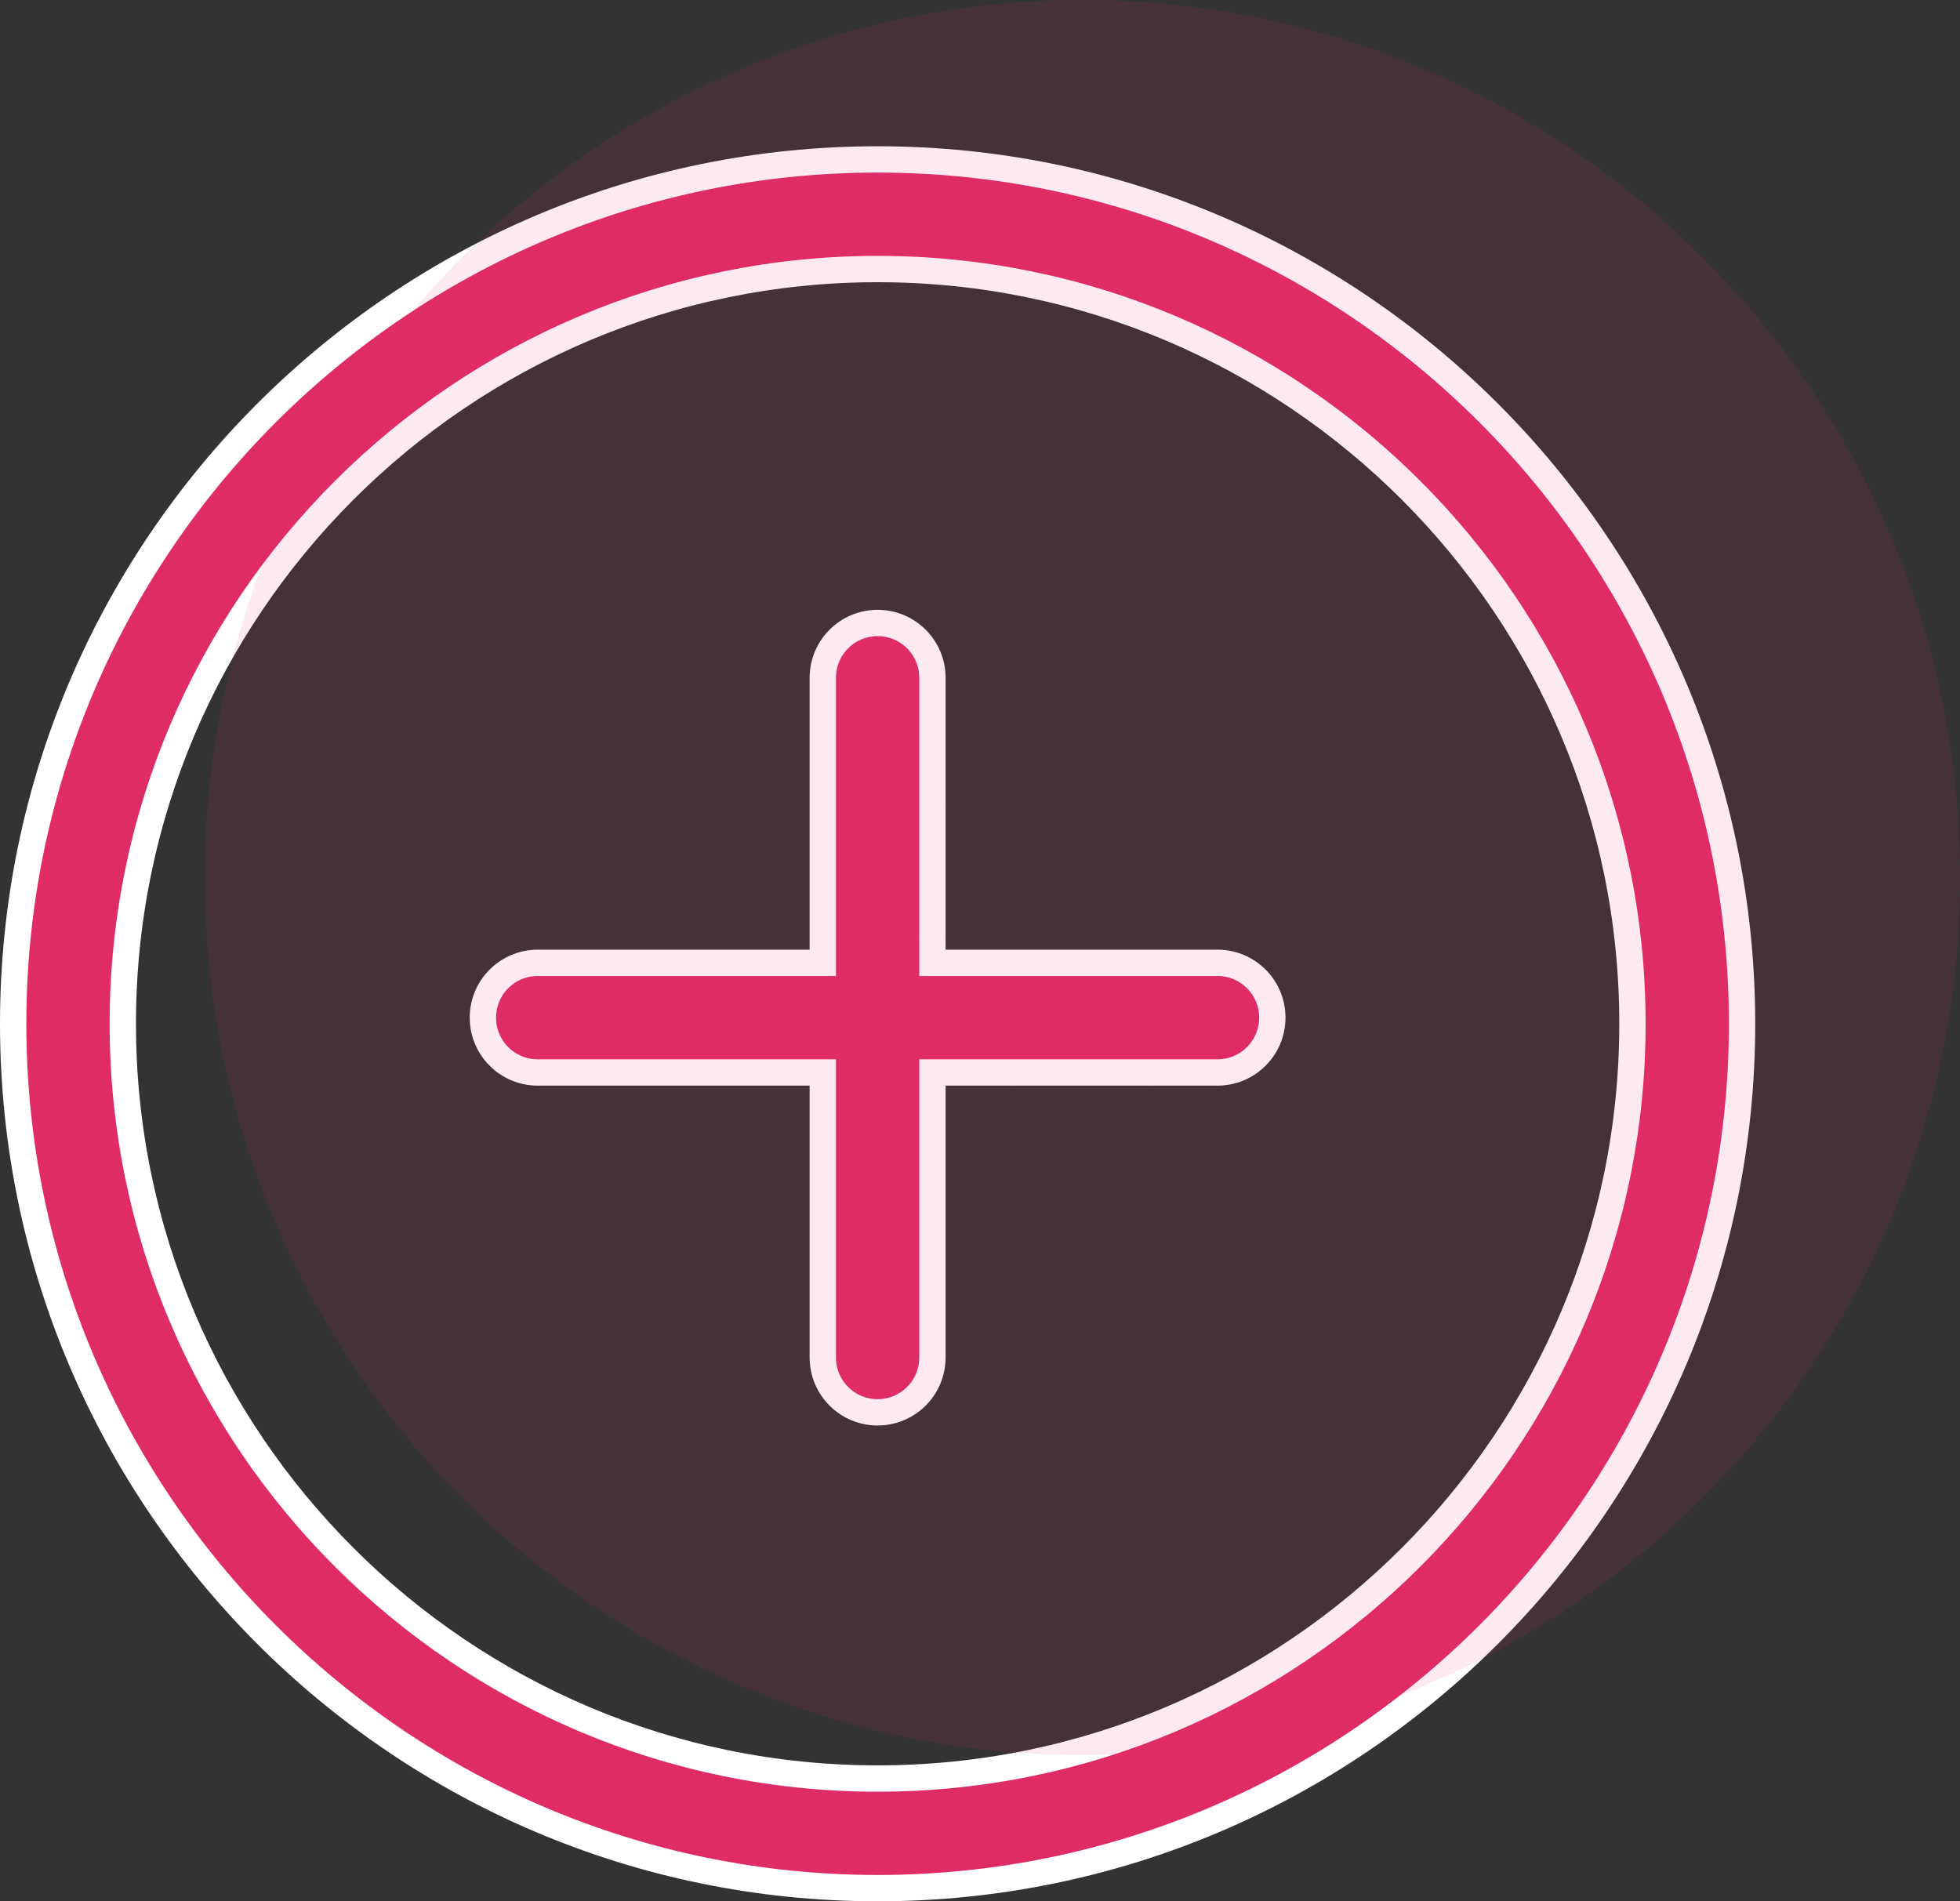 <svg width="67" height="65" viewBox="0 0 67 65" fill="none" xmlns="http://www.w3.org/2000/svg">
<rect x="0" y="0" width="67" height="65" fill="#333333" stroke="none"/>
<path d="M31.874 32.467V32.917H32.324H41.619C42.655 32.917 43.493 33.756 43.493 34.791C43.493 35.825 42.655 36.665 41.619 36.665H32.324H31.874V37.115V46.41C31.874 47.444 31.036 48.284 30 48.284C28.964 48.284 28.126 47.444 28.126 46.41V37.115V36.665H27.676H18.381C17.345 36.665 16.507 35.825 16.507 34.791C16.507 33.756 17.345 32.917 18.381 32.917H27.676H28.126V32.467V23.172C28.126 22.137 28.964 21.298 30 21.298C31.036 21.298 31.874 22.137 31.874 23.172V32.467ZM0.45 35C0.45 18.706 13.706 5.45 30 5.45C46.294 5.45 59.55 18.708 59.55 35C59.55 51.292 46.294 64.55 30 64.55C13.706 64.55 0.45 51.294 0.45 35ZM4.198 35C4.198 49.228 15.774 60.803 30 60.803C44.228 60.803 55.803 49.228 55.803 35C55.803 20.772 44.226 9.198 30 9.198C15.774 9.198 4.198 20.772 4.198 35Z" fill="#DF2C65" stroke="white" stroke-width="0.9"/>
<g opacity="0.1">
<path d="M37 0C20.457 0 7 13.457 7 30C7 46.543 20.457 60 37 60C53.543 60 67 46.541 67 30C67 13.459 53.543 0 37 0ZM37 55.352C23.023 55.352 11.648 43.98 11.648 30C11.648 16.02 23.023 4.648 37 4.648C50.977 4.648 62.352 16.02 62.352 30C62.352 43.98 50.98 55.352 37 55.352Z" fill="#DF2C65"/>
<path d="M48.619 27.467H39.324V18.172C39.324 16.889 38.285 15.848 37 15.848C35.715 15.848 34.676 16.889 34.676 18.172V27.467H25.381C24.096 27.467 23.057 28.508 23.057 29.791C23.057 31.074 24.096 32.115 25.381 32.115H34.676V41.41C34.676 42.693 35.715 43.734 37 43.734C38.285 43.734 39.324 42.693 39.324 41.41V32.115H48.619C49.904 32.115 50.943 31.074 50.943 29.791C50.943 28.508 49.904 27.467 48.619 27.467Z" fill="#DF2C65"/>
<path fill-rule="evenodd" clip-rule="evenodd" d="M37 55.352C23.023 55.352 11.648 43.98 11.648 30C11.648 16.02 23.023 4.648 37 4.648C50.977 4.648 62.352 16.02 62.352 30C62.352 43.98 50.98 55.352 37 55.352ZM39.324 27.467H48.619C49.904 27.467 50.943 28.508 50.943 29.791C50.943 31.074 49.904 32.115 48.619 32.115H39.324V41.41C39.324 42.693 38.285 43.734 37 43.734C35.715 43.734 34.676 42.693 34.676 41.41V32.115H25.381C24.096 32.115 23.057 31.074 23.057 29.791C23.057 28.508 24.096 27.467 25.381 27.467H34.676V18.172C34.676 16.889 35.715 15.848 37 15.848C38.285 15.848 39.324 16.889 39.324 18.172V27.467Z" fill="#DF2C65"/>
</g>
</svg>
